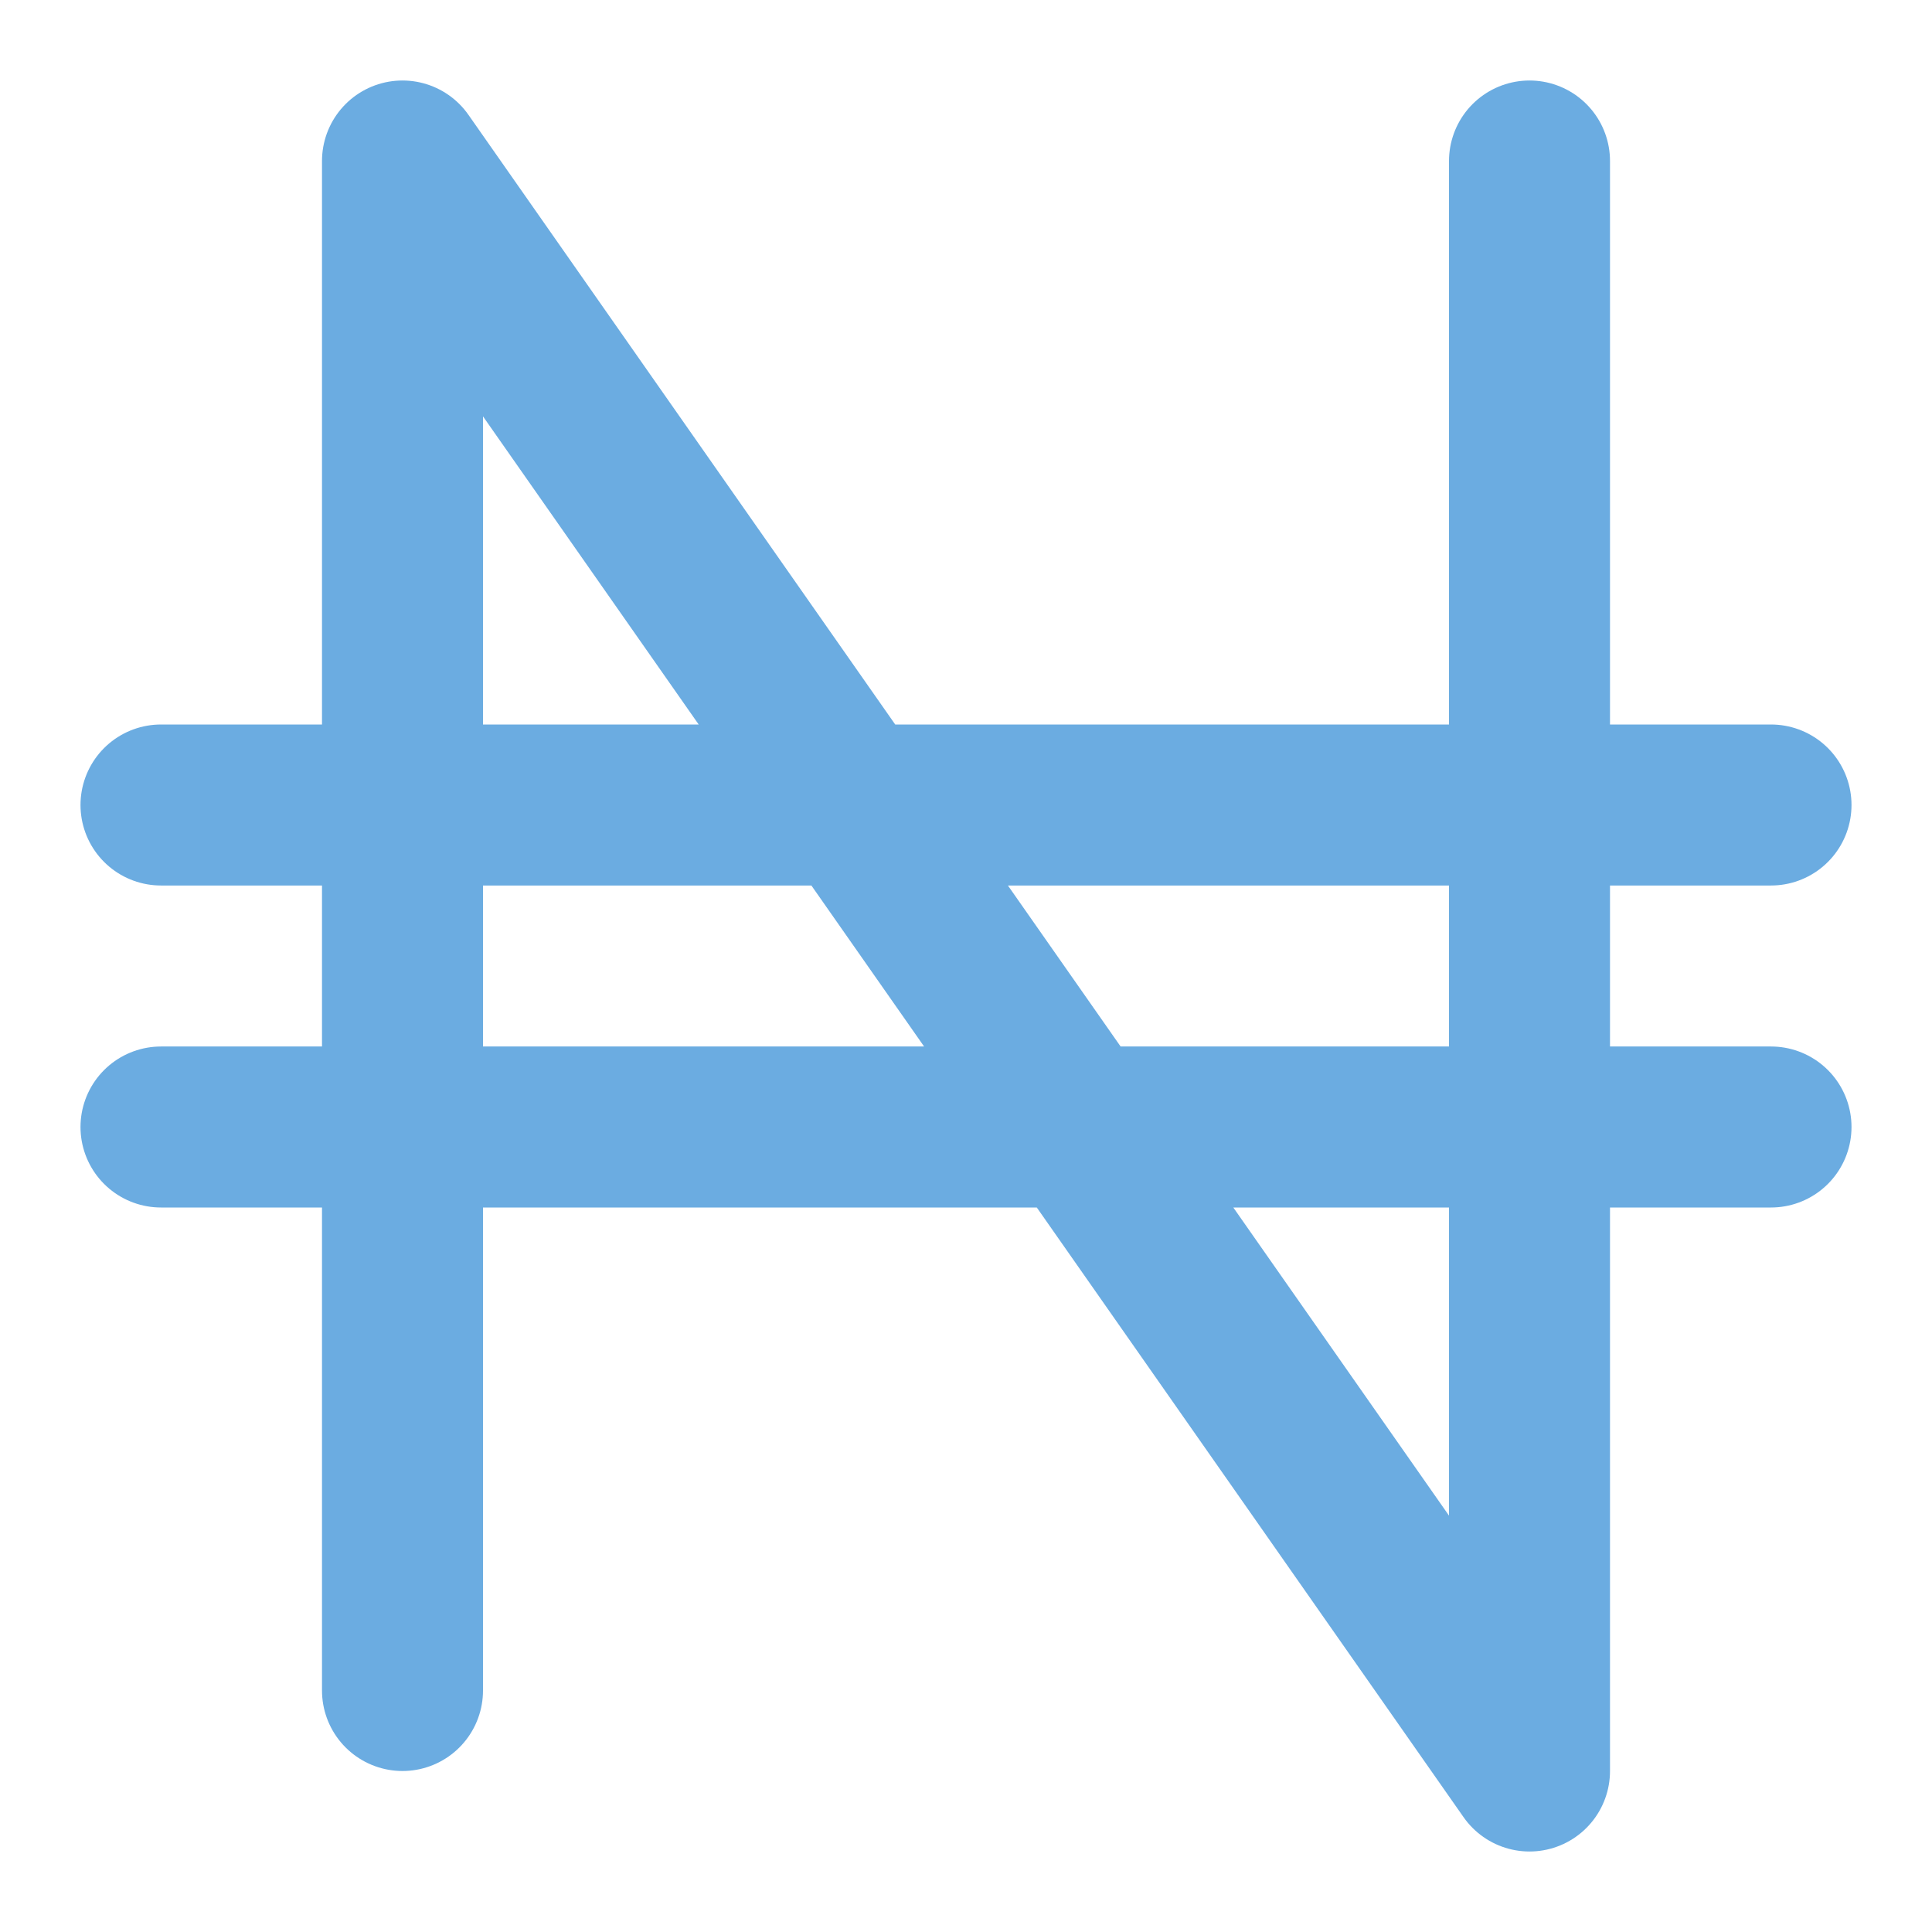 <svg width="24" height="24" viewBox="0 0 24 24" fill="none" xmlns="http://www.w3.org/2000/svg">
<path d="M5 21V2L19 22V2M2 10H22M2 14H22" stroke="#6bace1" stroke-width="2" stroke-linecap="round" stroke-linejoin="round"/>
</svg>
